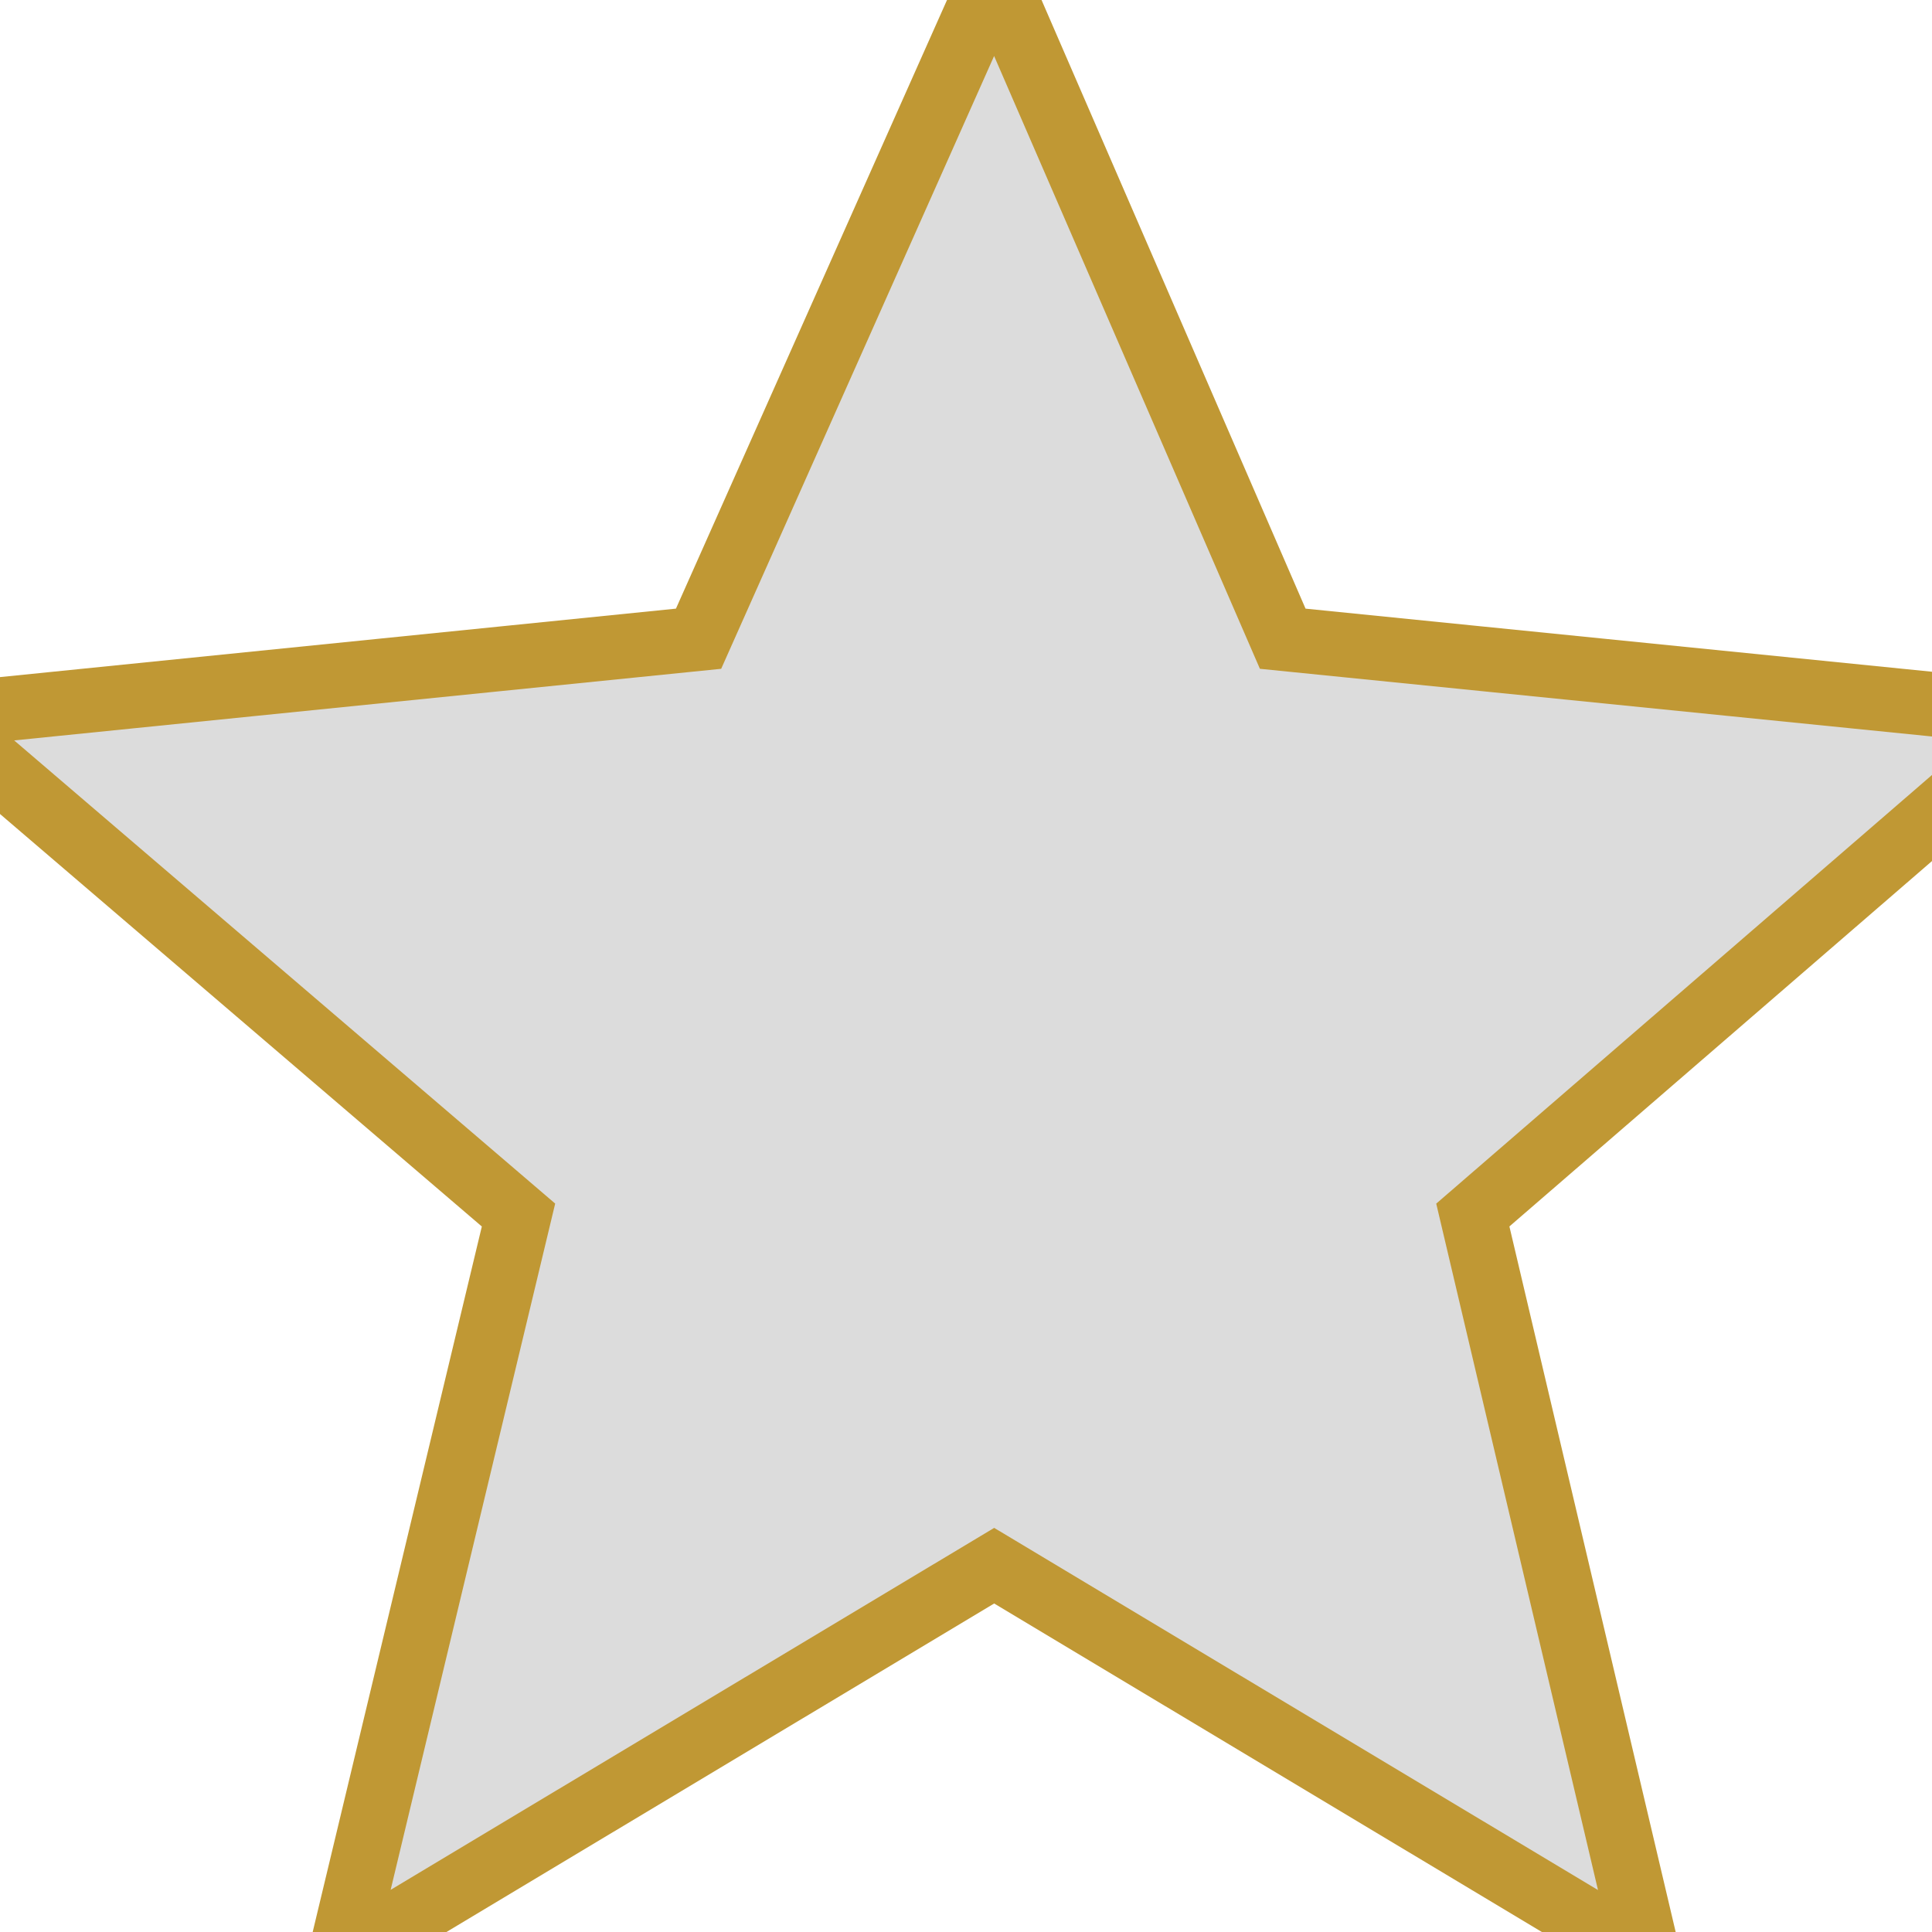<svg class="rating__image" aria-hidden="true" version="1.1" xmlns="http://www.w3.org/2000/svg" xmlns:xlink="http://www.w3.org/1999/xlink"
    xmlns:sketchjs="https://sketch.io/dtd/" width="30" height="30" viewBox="0 0 30 30">
     <g transform="matrix(1.026,0,0,1,-1,-1)">
        <path d="M20.388,10.918L32,12.118l-8.735,7.749L25.914,
                        31.4l-9.893-6.088L6.127,31.4l2.695-11.533L0,
                        12.118l11.547-1.2L16.026,0.6L20.388,10.918z"
                    style="fill: #dcdcdc; stroke: #c09834; stroke-width: 1;" />
    </g>
</svg>
